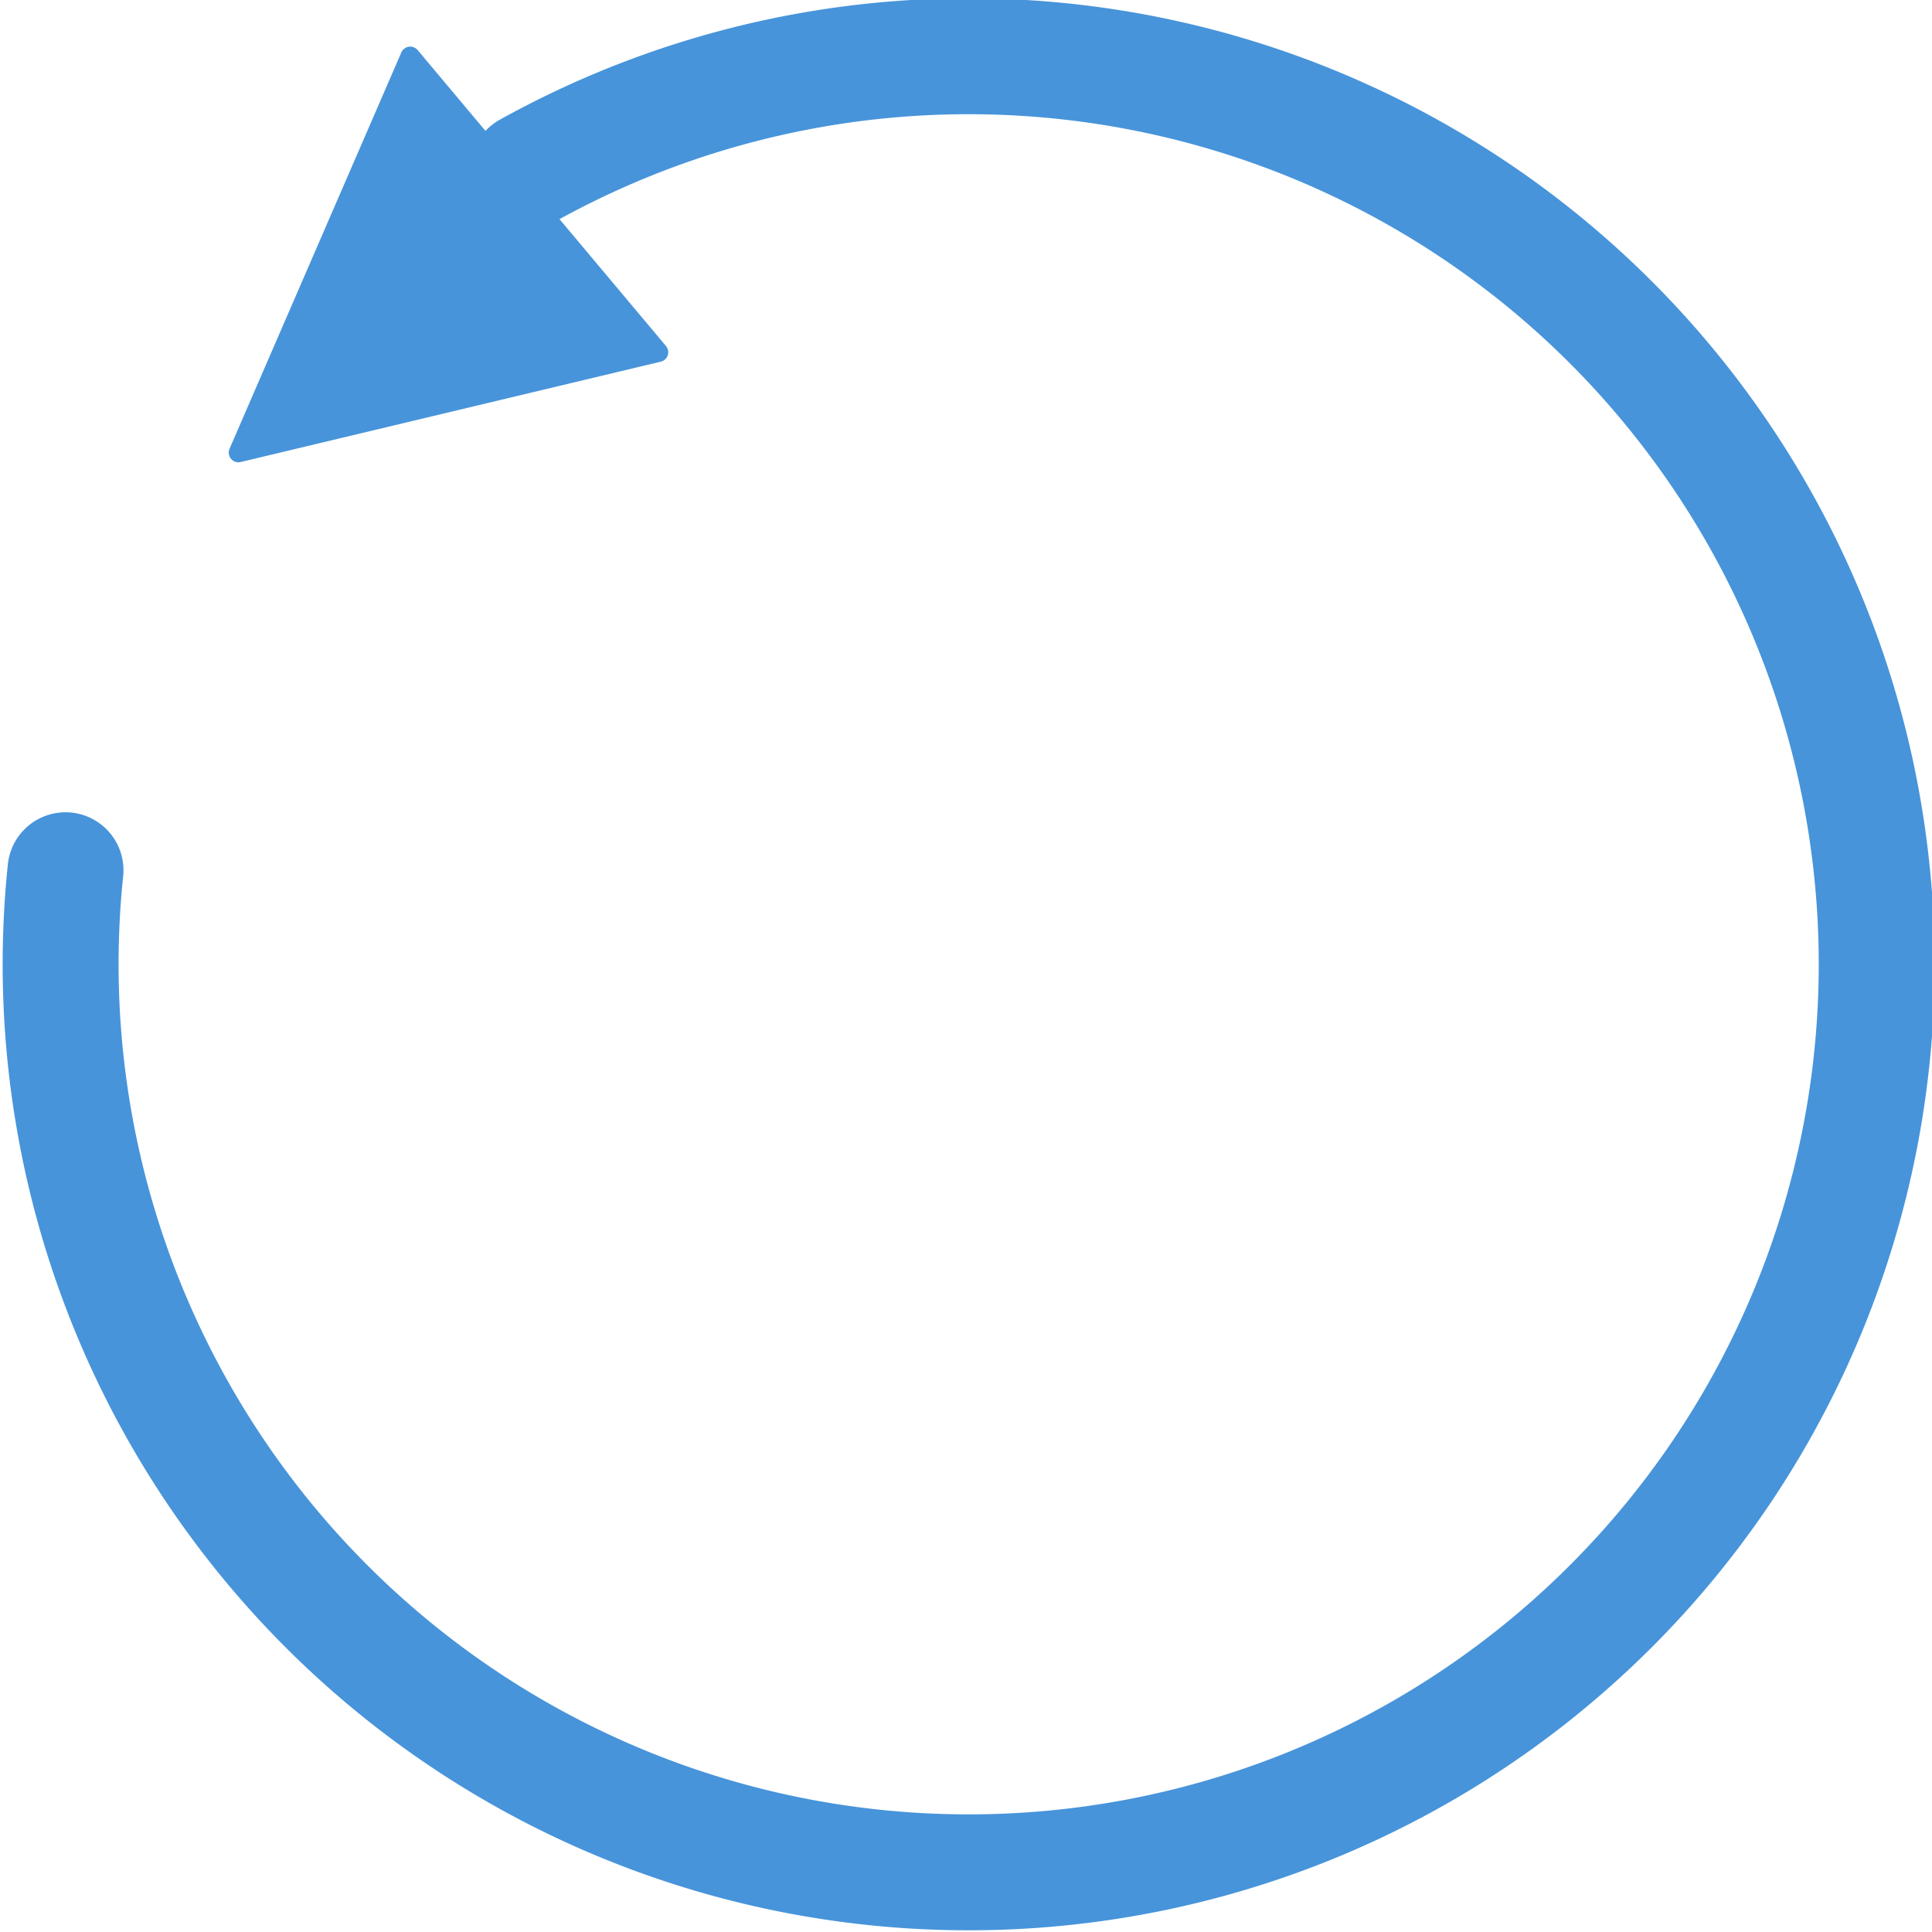 <svg version="1.1"
    width="100" height="100"
    xmlns="http://www.w3.org/2000/svg"
    viewBox="0 0 100 100"
    style="
        stroke: #4794da;
        fill: #4794da;
        stroke-linecap: round;
        stroke-linejoin: round;
    ">
    <g>
        <path
            stroke-width="6px"
            fill="transparent"
            transform="rotate(-95 50 50) translate(-1, -16)"
            d="M 94 47 A 47 47 0 1 1 60 20" />
        
        <path
            transform="translate(10, 7) rotate(140 10 10)"
            d="M 0 0 L 20 10 L 0 20 z" />
    </g>
</svg>